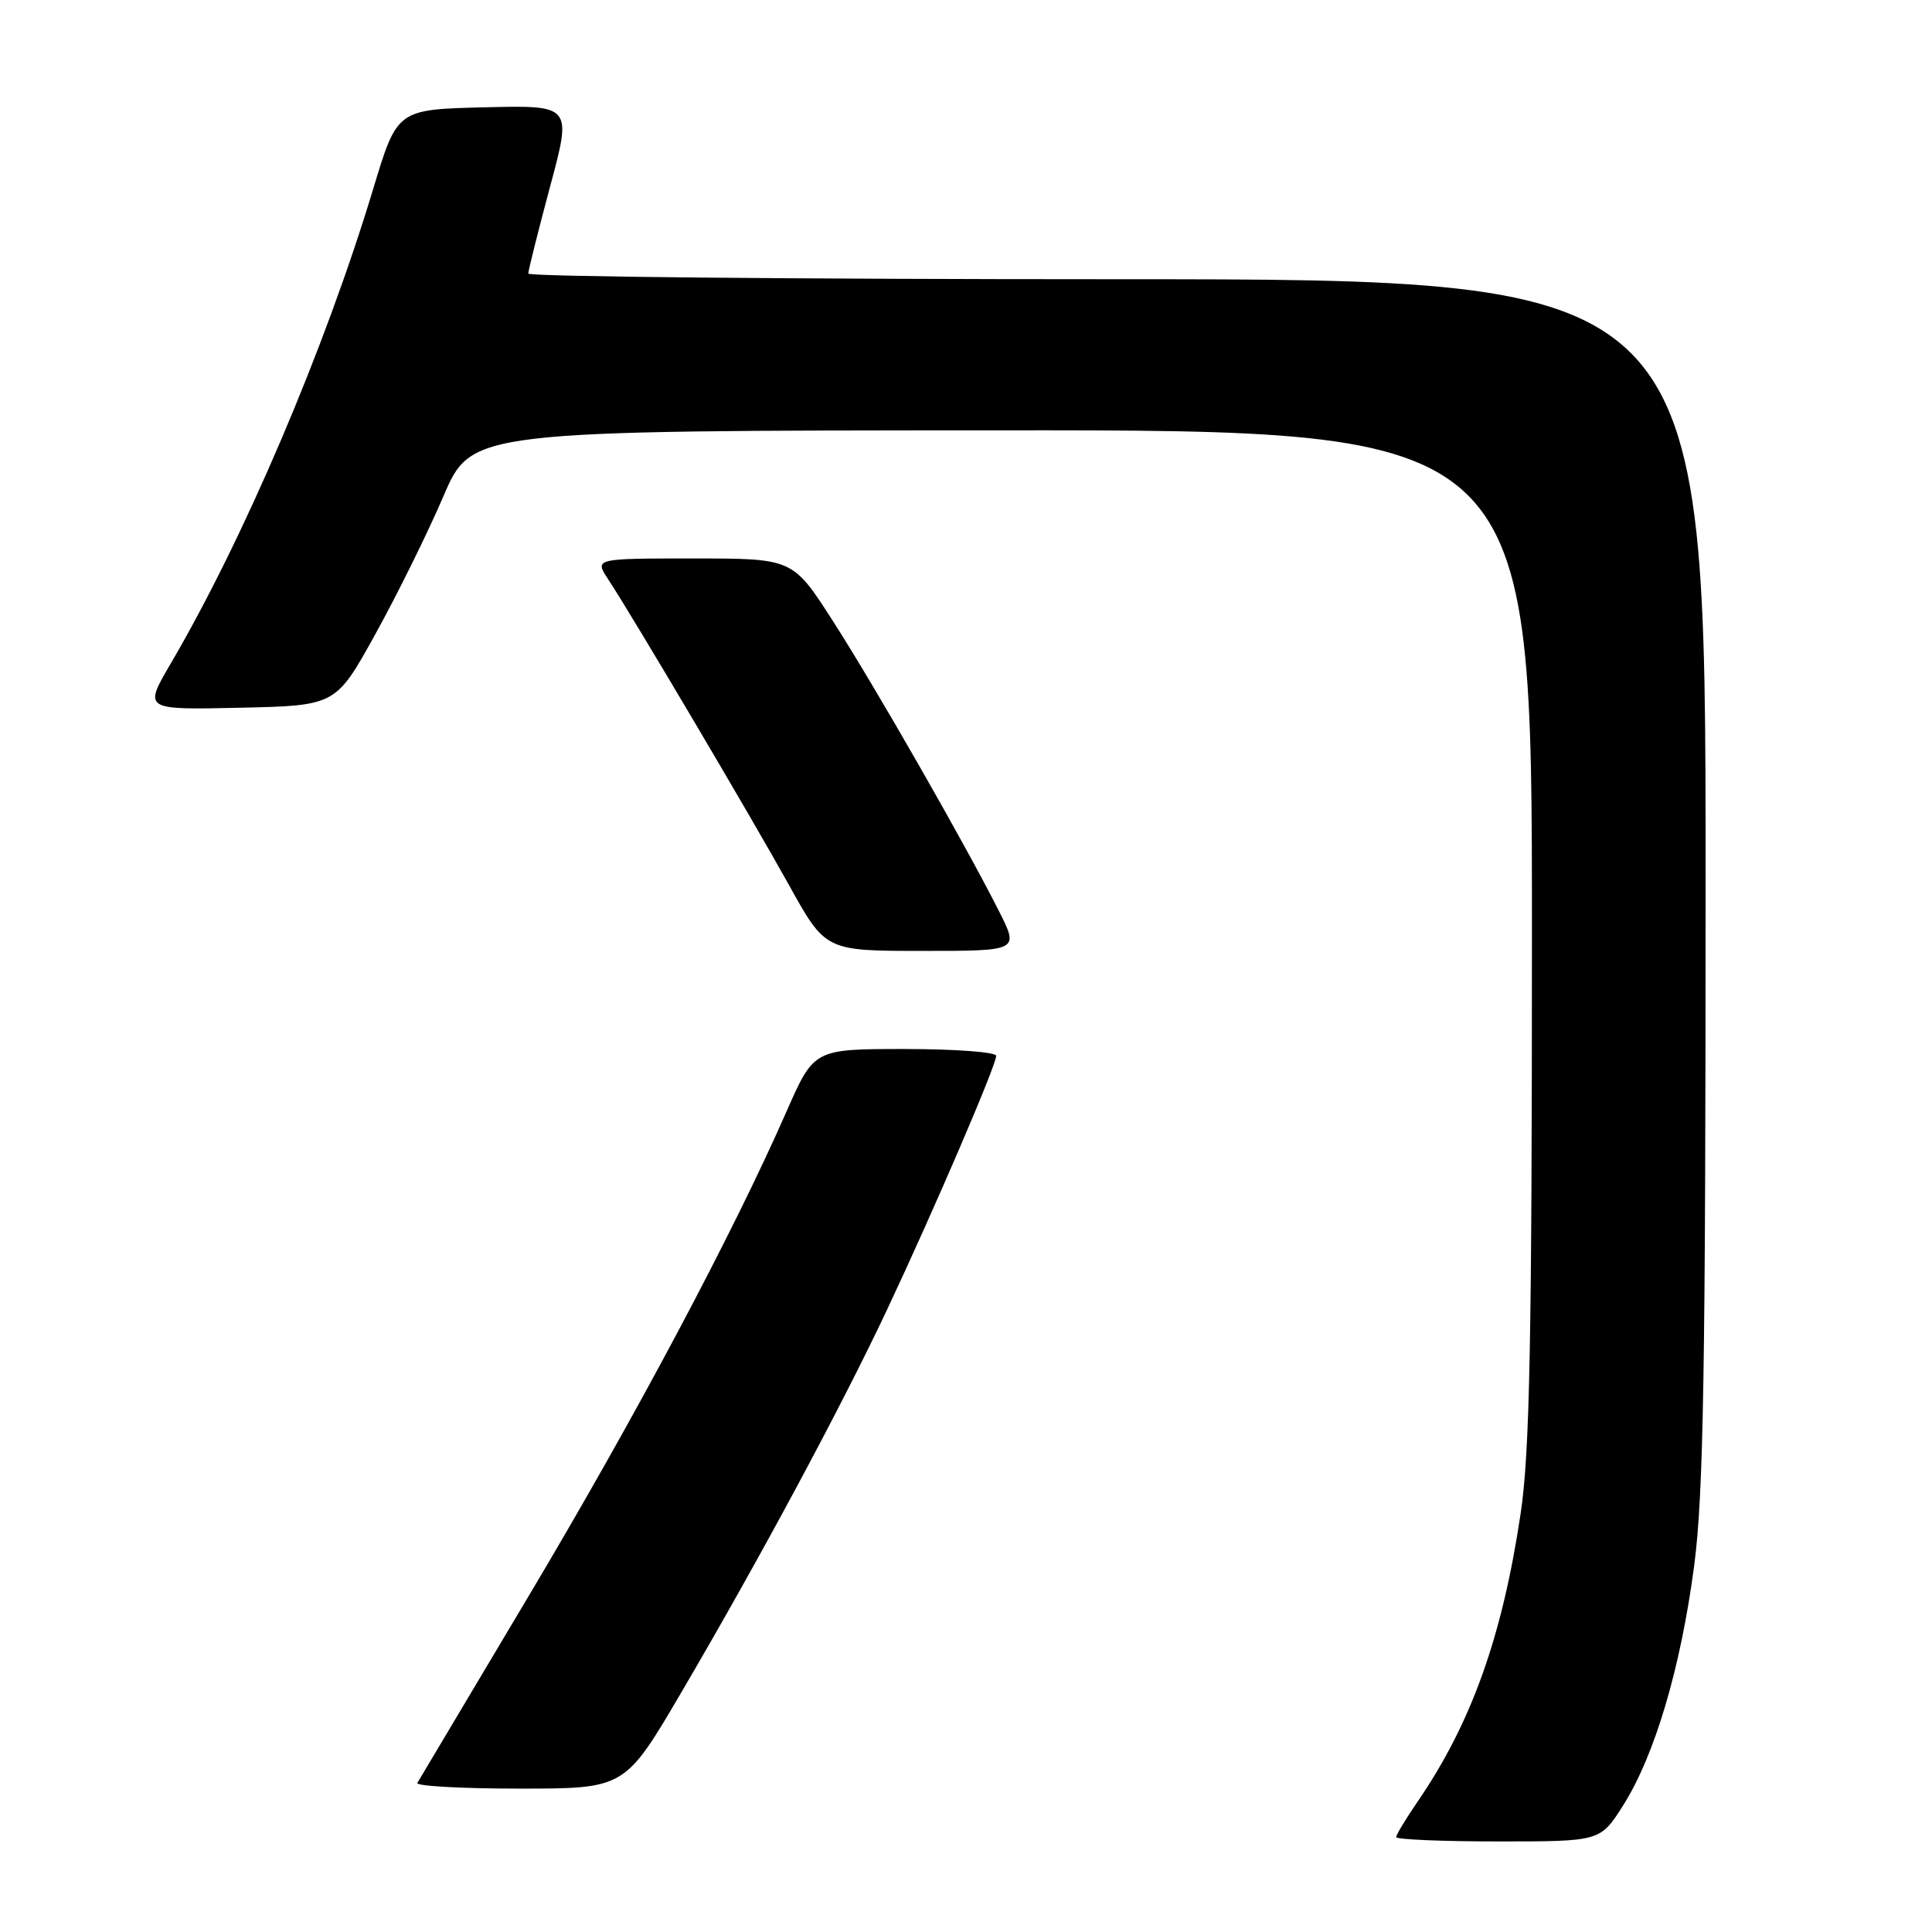 <?xml version="1.0" encoding="UTF-8" standalone="no"?>
<!DOCTYPE svg PUBLIC "-//W3C//DTD SVG 1.1//EN" "http://www.w3.org/Graphics/SVG/1.1/DTD/svg11.dtd" >
<svg xmlns="http://www.w3.org/2000/svg" xmlns:xlink="http://www.w3.org/1999/xlink" version="1.1" viewBox="0 0 256 256">
 <g >
 <path fill="currentColor"
d=" M 215.06 239.25 C 219.26 232.62 222.71 220.99 224.49 207.44 C 225.73 197.97 226.00 181.62 226.00 116.45 C 226.00 37.00 226.00 37.00 148.00 37.00 C 105.10 37.00 70.00 36.66 70.00 36.25 C 70.00 35.84 71.30 30.65 72.89 24.72 C 75.79 13.94 75.79 13.94 64.21 14.22 C 52.63 14.50 52.63 14.50 49.46 25.00 C 43.07 46.18 32.31 71.40 22.60 87.96 C 19.03 94.06 19.03 94.06 31.76 93.78 C 44.50 93.50 44.50 93.50 49.75 84.00 C 52.64 78.78 56.69 70.57 58.75 65.77 C 62.50 57.05 62.50 57.05 132.75 57.02 C 203.00 57.00 203.00 57.00 202.99 123.75 C 202.99 177.73 202.70 192.41 201.50 200.50 C 199.06 216.87 194.97 228.31 187.87 238.68 C 186.29 240.98 185.00 243.12 185.00 243.43 C 185.00 243.74 191.08 244.00 198.52 244.00 C 212.04 244.00 212.04 244.00 215.06 239.25 Z  M 90.28 224.25 C 100.66 206.55 111.38 186.61 117.54 173.54 C 123.74 160.38 132.00 141.17 132.00 139.90 C 132.00 139.41 126.57 139.00 119.93 139.00 C 107.86 139.00 107.86 139.00 104.23 147.25 C 97.09 163.51 84.11 187.90 70.04 211.50 C 62.17 224.70 55.54 235.84 55.30 236.25 C 55.07 236.66 61.16 237.00 68.84 237.00 C 82.80 237.00 82.80 237.00 90.28 224.25 Z  M 132.38 120.75 C 127.87 111.81 115.91 90.91 110.34 82.25 C 105.04 74.00 105.04 74.00 91.91 74.00 C 78.77 74.00 78.77 74.00 80.58 76.75 C 83.80 81.63 99.53 108.24 104.53 117.25 C 109.38 126.00 109.38 126.00 122.21 126.00 C 135.03 126.00 135.03 126.00 132.38 120.75 Z "/>
</g>
</svg>